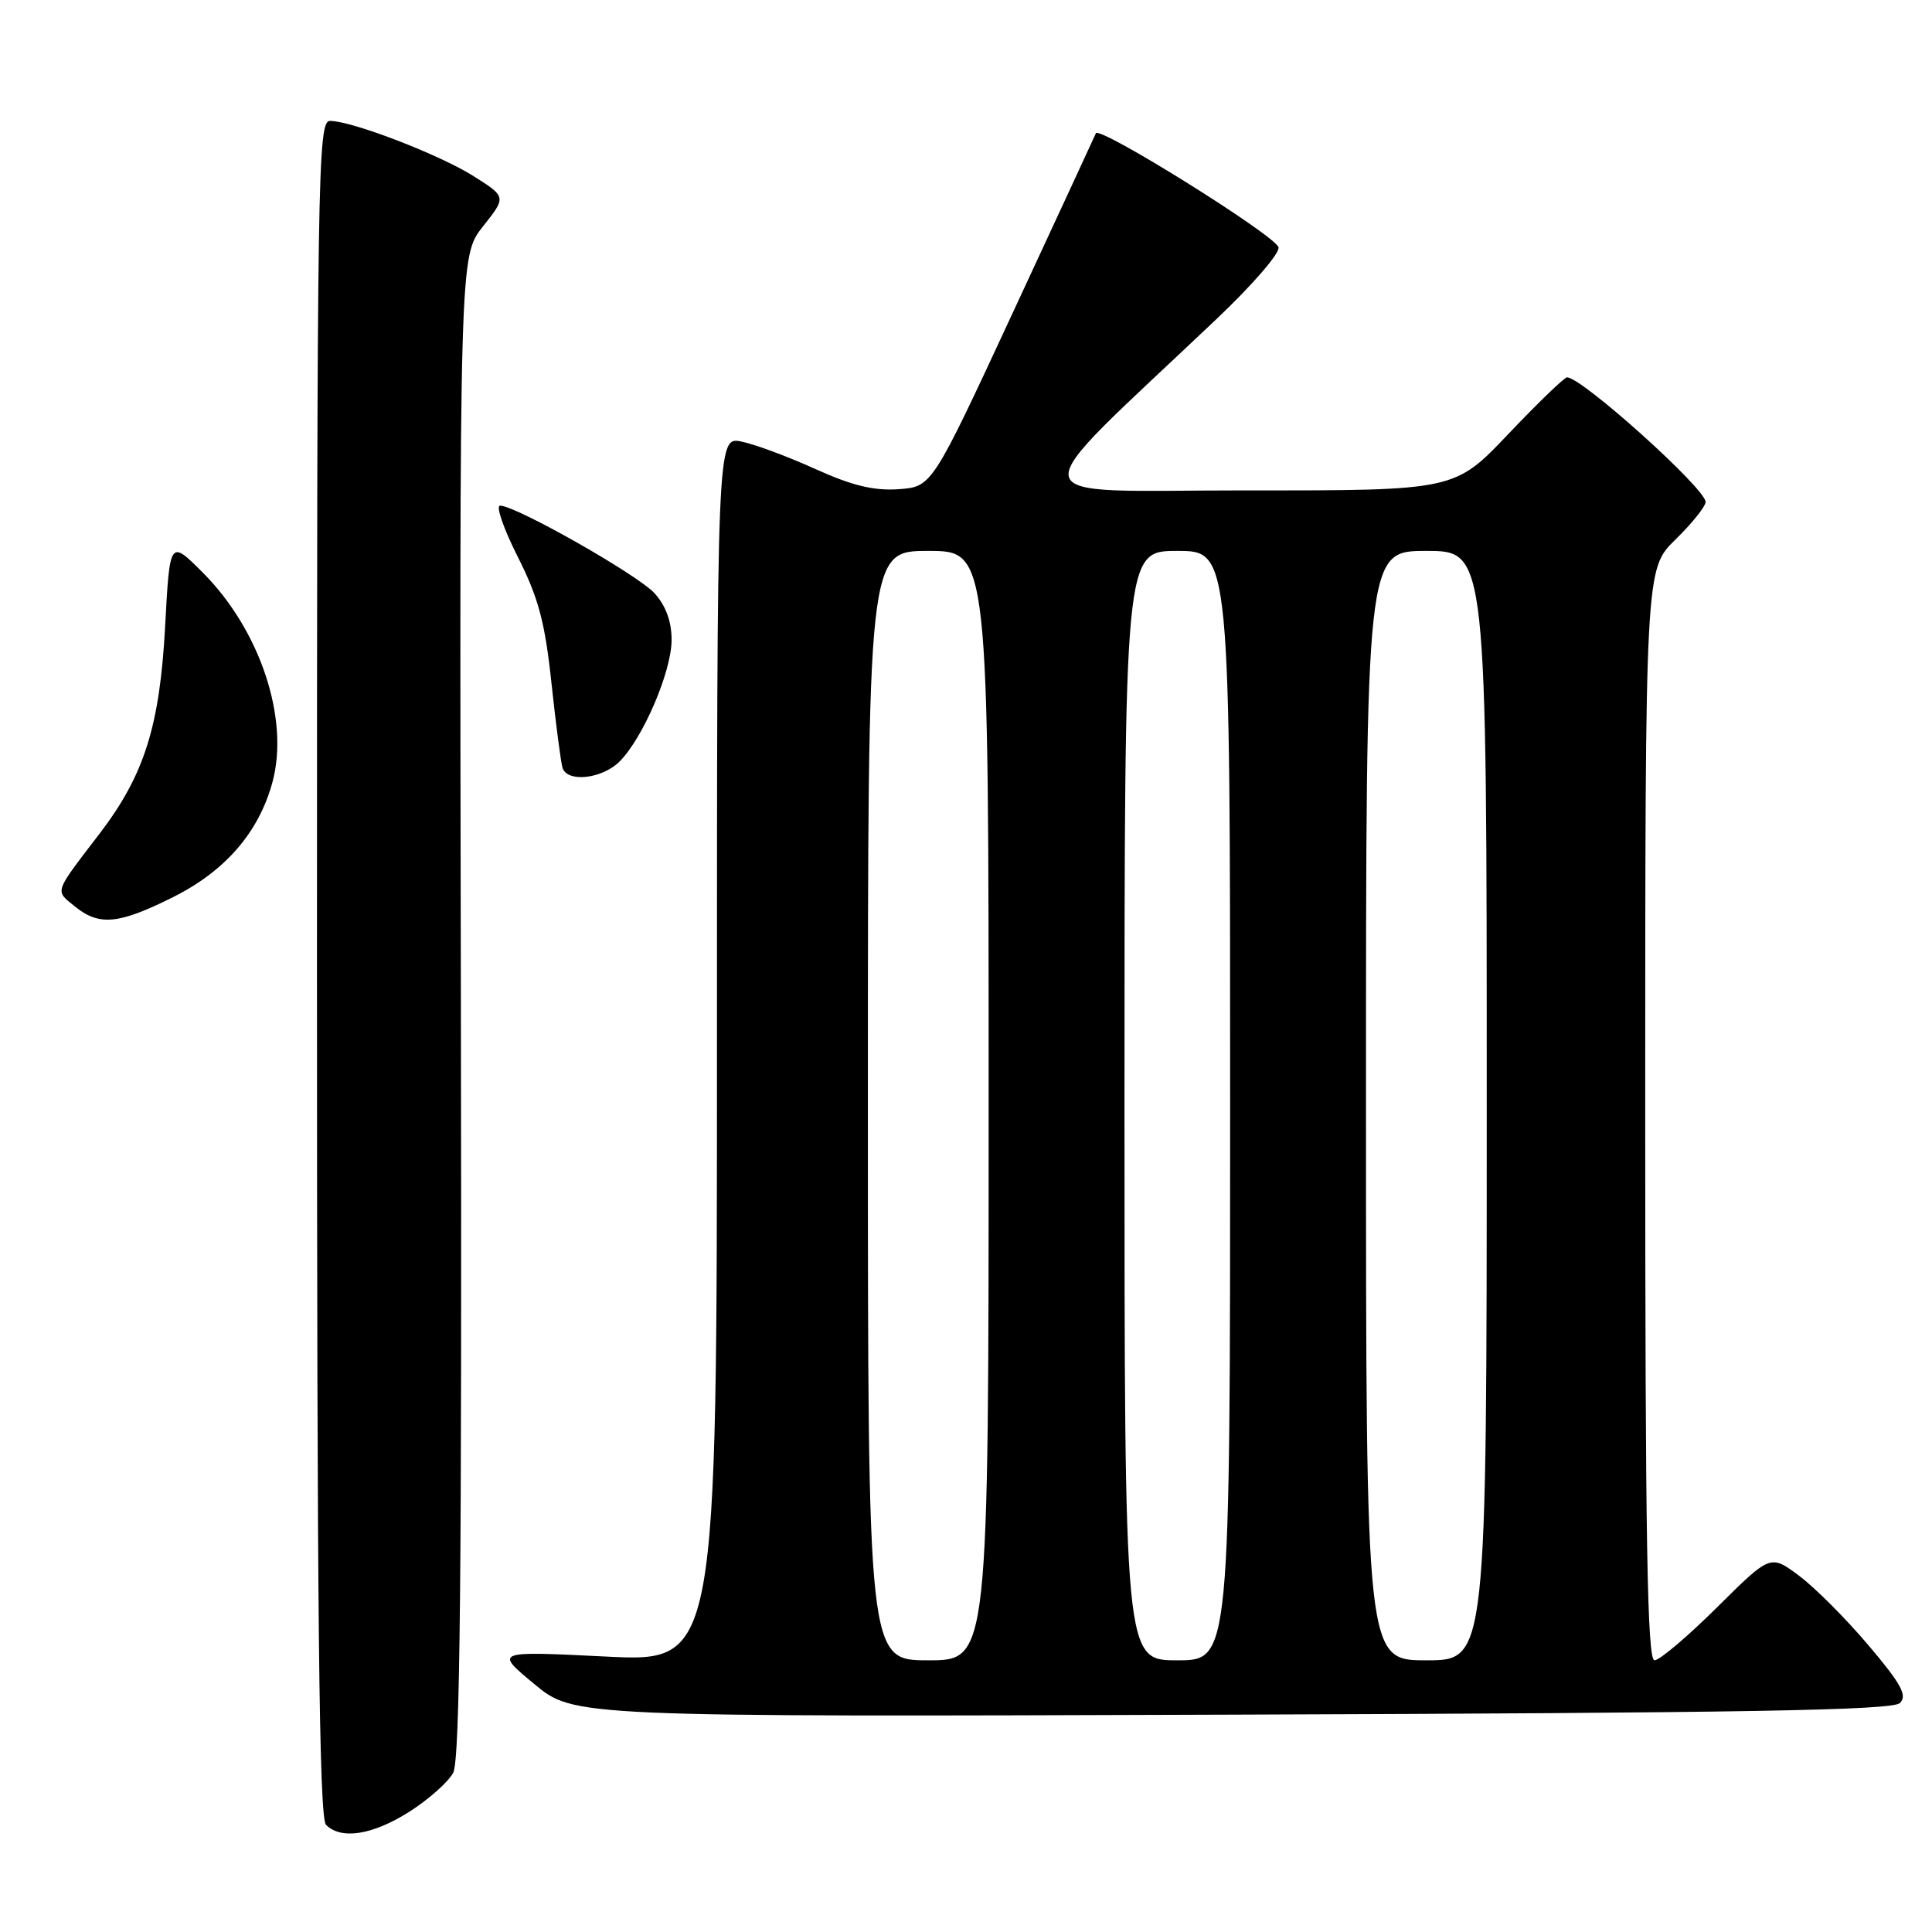<?xml version="1.0" encoding="UTF-8" standalone="no"?>
<!DOCTYPE svg PUBLIC "-//W3C//DTD SVG 1.1//EN" "http://www.w3.org/Graphics/SVG/1.1/DTD/svg11.dtd" >
<svg xmlns="http://www.w3.org/2000/svg" xmlns:xlink="http://www.w3.org/1999/xlink" version="1.1" viewBox="0 0 256 256">
 <g >
 <path fill="currentColor"
d=" M 54.23 240.07 C 56.78 238.45 59.40 236.13 60.05 234.90 C 60.96 233.20 61.21 208.81 61.07 133.30 C 60.88 33.93 60.88 33.93 63.99 30.01 C 67.10 26.09 67.10 26.09 62.80 23.37 C 58.29 20.51 46.74 16.06 43.75 16.02 C 42.09 16.00 42.00 22.01 42.00 128.30 C 42.00 214.31 42.28 240.88 43.20 241.80 C 45.21 243.81 49.37 243.15 54.23 240.07 Z  M 251.75 225.66 C 252.76 224.67 251.93 223.14 247.59 218.02 C 244.61 214.49 240.46 210.34 238.38 208.79 C 234.59 205.96 234.59 205.96 227.52 212.98 C 223.63 216.84 219.90 220.00 219.23 220.00 C 218.27 220.00 218.00 204.13 218.00 147.70 C 218.00 75.41 218.00 75.41 222.00 71.50 C 224.20 69.35 226.00 67.10 226.00 66.51 C 226.00 64.74 209.61 50.00 207.64 50.00 C 207.29 50.00 203.79 53.37 199.87 57.50 C 192.75 65.00 192.75 65.00 165.12 64.98 C 134.20 64.97 134.63 67.48 161.23 42.24 C 166.06 37.66 169.70 33.43 169.40 32.74 C 168.66 30.99 145.64 16.64 145.21 17.66 C 145.01 18.12 140.05 28.85 134.17 41.50 C 123.49 64.50 123.49 64.50 119.07 64.82 C 115.81 65.05 112.91 64.35 108.07 62.16 C 104.46 60.52 100.04 58.88 98.25 58.51 C 95.00 57.84 95.00 57.84 95.00 139.04 C 95.00 220.24 95.00 220.24 80.26 219.50 C 65.52 218.77 65.52 218.77 70.78 223.13 C 76.04 227.50 76.04 227.50 163.27 227.20 C 231.19 226.97 250.78 226.63 251.75 225.66 Z  M 22.92 118.88 C 29.87 115.41 34.31 110.27 36.11 103.61 C 38.37 95.21 34.45 83.45 26.85 75.85 C 22.50 71.50 22.50 71.50 21.88 83.00 C 21.17 96.20 19.13 102.68 13.24 110.40 C 7.08 118.46 7.27 117.93 9.86 120.06 C 13.12 122.73 15.67 122.50 22.92 118.88 Z  M 82.09 100.91 C 85.21 97.79 88.98 88.99 88.99 84.81 C 89.00 82.37 88.23 80.27 86.75 78.63 C 84.54 76.18 68.36 67.00 66.26 67.00 C 65.67 67.00 66.72 70.04 68.59 73.75 C 71.35 79.20 72.21 82.43 73.07 90.50 C 73.66 96.00 74.32 101.06 74.54 101.75 C 75.17 103.72 79.79 103.21 82.09 100.91 Z  M 115.00 146.50 C 115.00 73.00 115.00 73.00 123.00 73.00 C 131.00 73.00 131.00 73.00 131.00 146.50 C 131.00 220.00 131.00 220.00 123.00 220.00 C 115.00 220.00 115.00 220.00 115.00 146.50 Z  M 149.00 146.50 C 149.00 73.00 149.00 73.00 156.00 73.00 C 163.00 73.00 163.00 73.00 163.00 146.50 C 163.00 220.00 163.00 220.00 156.00 220.00 C 149.00 220.00 149.00 220.00 149.00 146.50 Z  M 181.00 146.50 C 181.00 73.00 181.00 73.00 189.00 73.00 C 197.00 73.00 197.00 73.00 197.00 146.50 C 197.00 220.00 197.00 220.00 189.00 220.00 C 181.00 220.00 181.00 220.00 181.00 146.50 Z "/>
</g>
</svg>